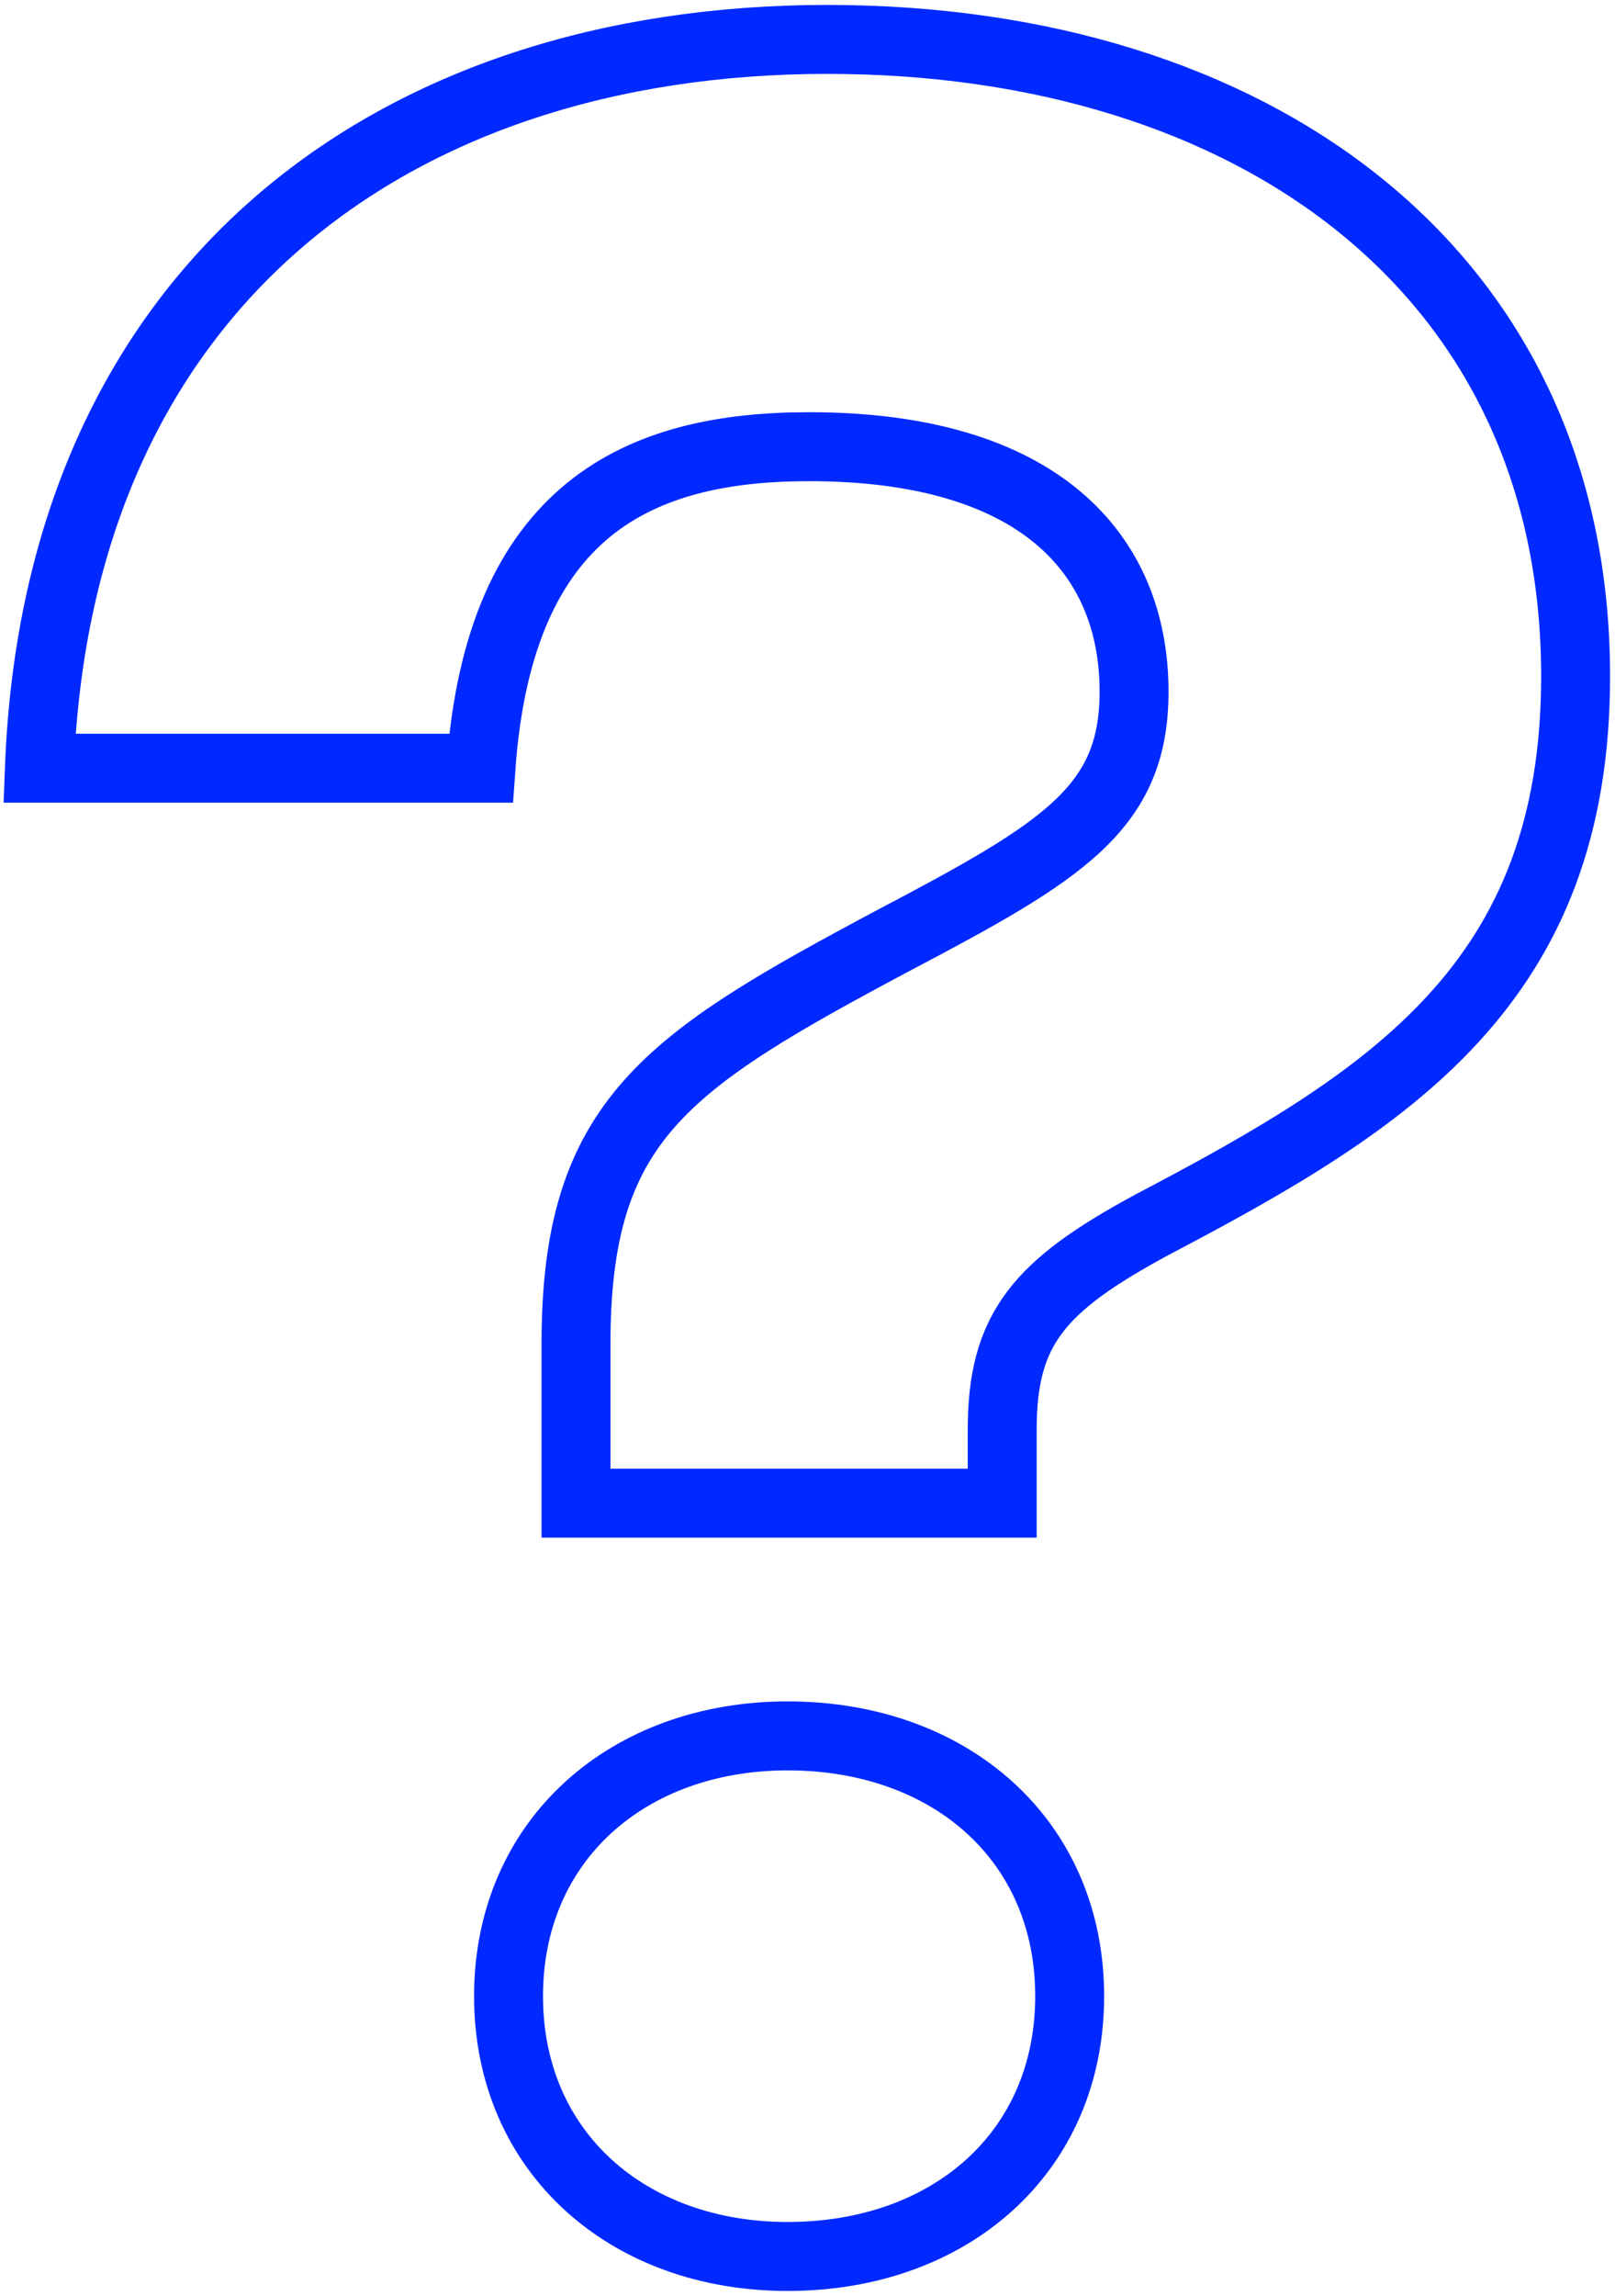<svg width="164" height="233" viewBox="0 0 164 233" fill="none" xmlns="http://www.w3.org/2000/svg">
<path d="M58.491 152.55H101.772V145.091C101.772 134.836 105.509 130.485 117.03 124.269C141.317 111.528 160 99.718 160 68.641C160 27.308 126.994 4 84.024 4C39.808 4 5.868 29.173 4 77.964H48.838C50.707 51.548 65.03 45.333 82.156 45.333C105.509 45.333 115.162 56.21 115.162 70.195C115.162 82.004 108 86.355 90.874 95.367C67.521 107.798 58.491 113.703 58.491 136.389V152.55ZM79.976 229C96.479 229 108.623 218.434 108.623 202.584C108.623 186.735 96.479 176.168 79.976 176.168C63.784 176.168 51.641 186.735 51.641 202.584C51.641 218.434 63.784 229 79.976 229Z" stroke="#0029FF" stroke-width="7"/>
</svg>
